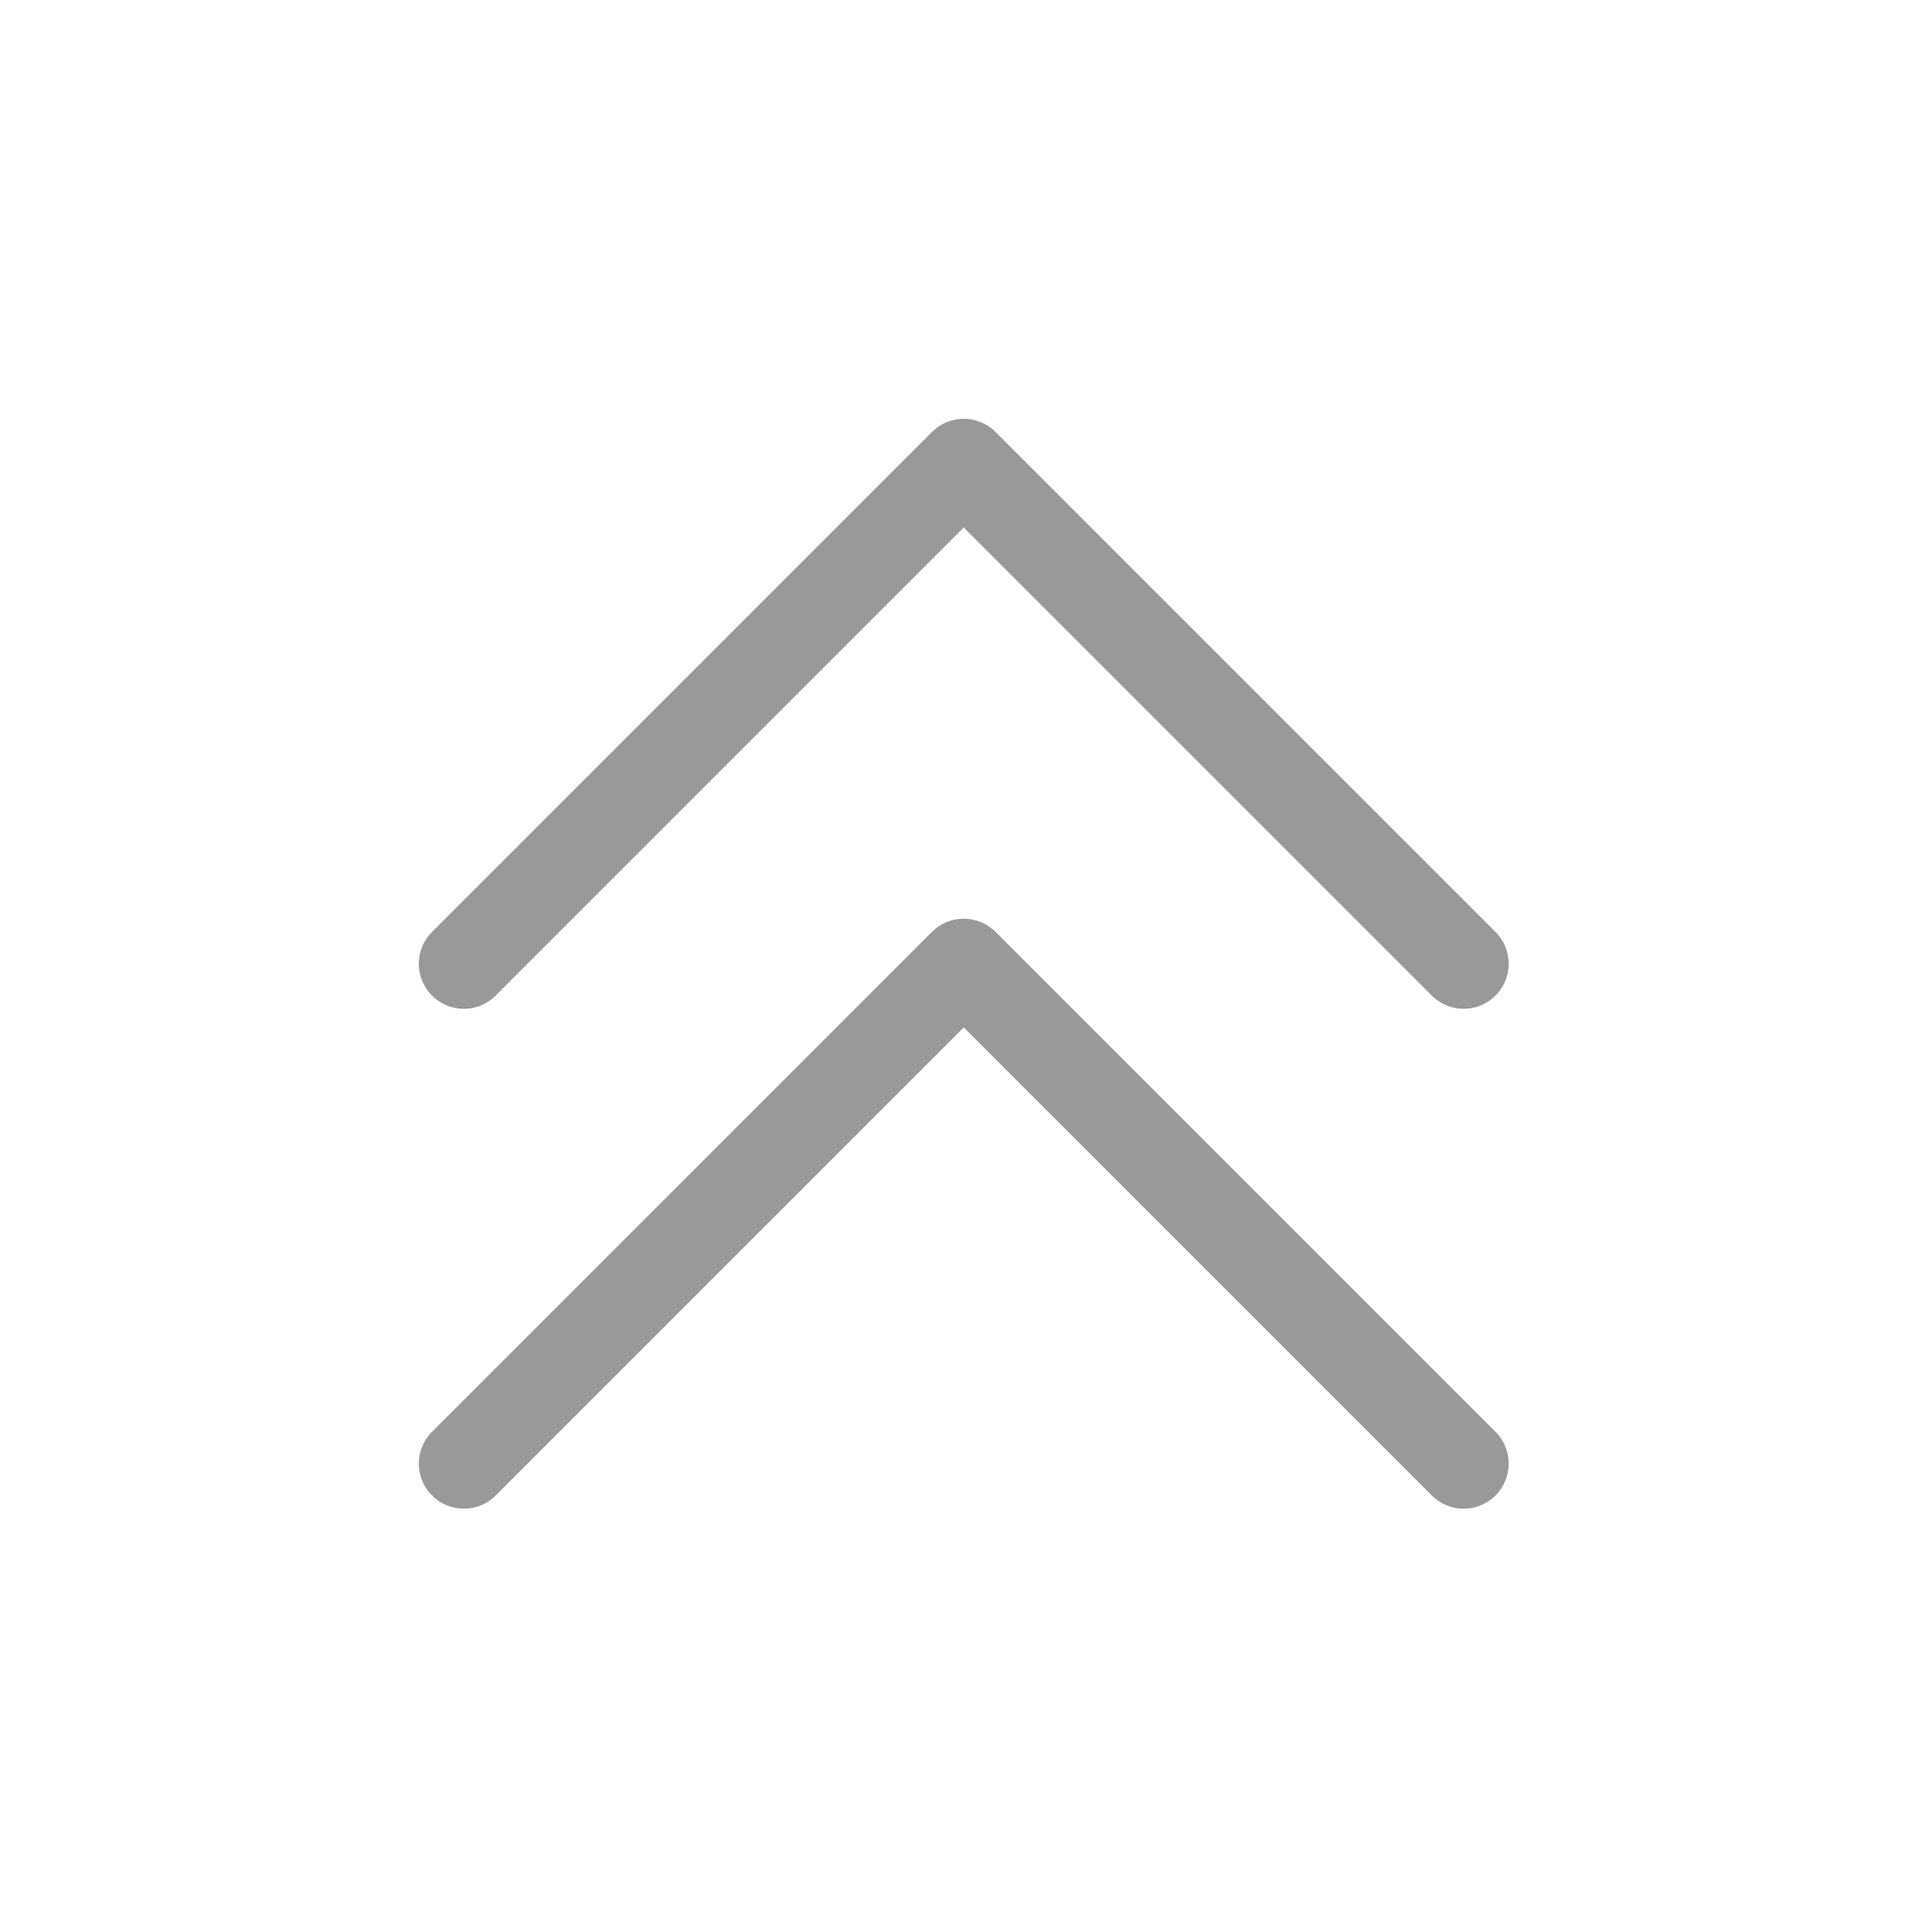 <?xml version="1.0" encoding="utf-8"?>
<!-- Generator: Adobe Illustrator 23.0.0, SVG Export Plug-In . SVG Version: 6.00 Build 0)  -->
<svg version="1.1" id="图层_1" xmlns="http://www.w3.org/2000/svg" xmlns:xlink="http://www.w3.org/1999/xlink" x="0px" y="0px"
	 viewBox="0 0 42.9 42.9" style="enable-background:new 0 0 42.9 42.9;" xml:space="preserve">
<style type="text/css">
	.st0{fill:none;}
	.st1{fill:none;stroke:#999999;stroke-width:2;stroke-linecap:round;stroke-linejoin:round;}
</style>
<title>1Text_BackGround</title>
<rect y="0" class="st0" width="42.9" height="42.9"/>
<polyline class="st1" points="10.3,32.5 21.4,21.4 32.5,32.5 "/>
<polyline class="st1" points="10.3,21.4 21.4,10.3 32.5,21.4 "/>
</svg>
